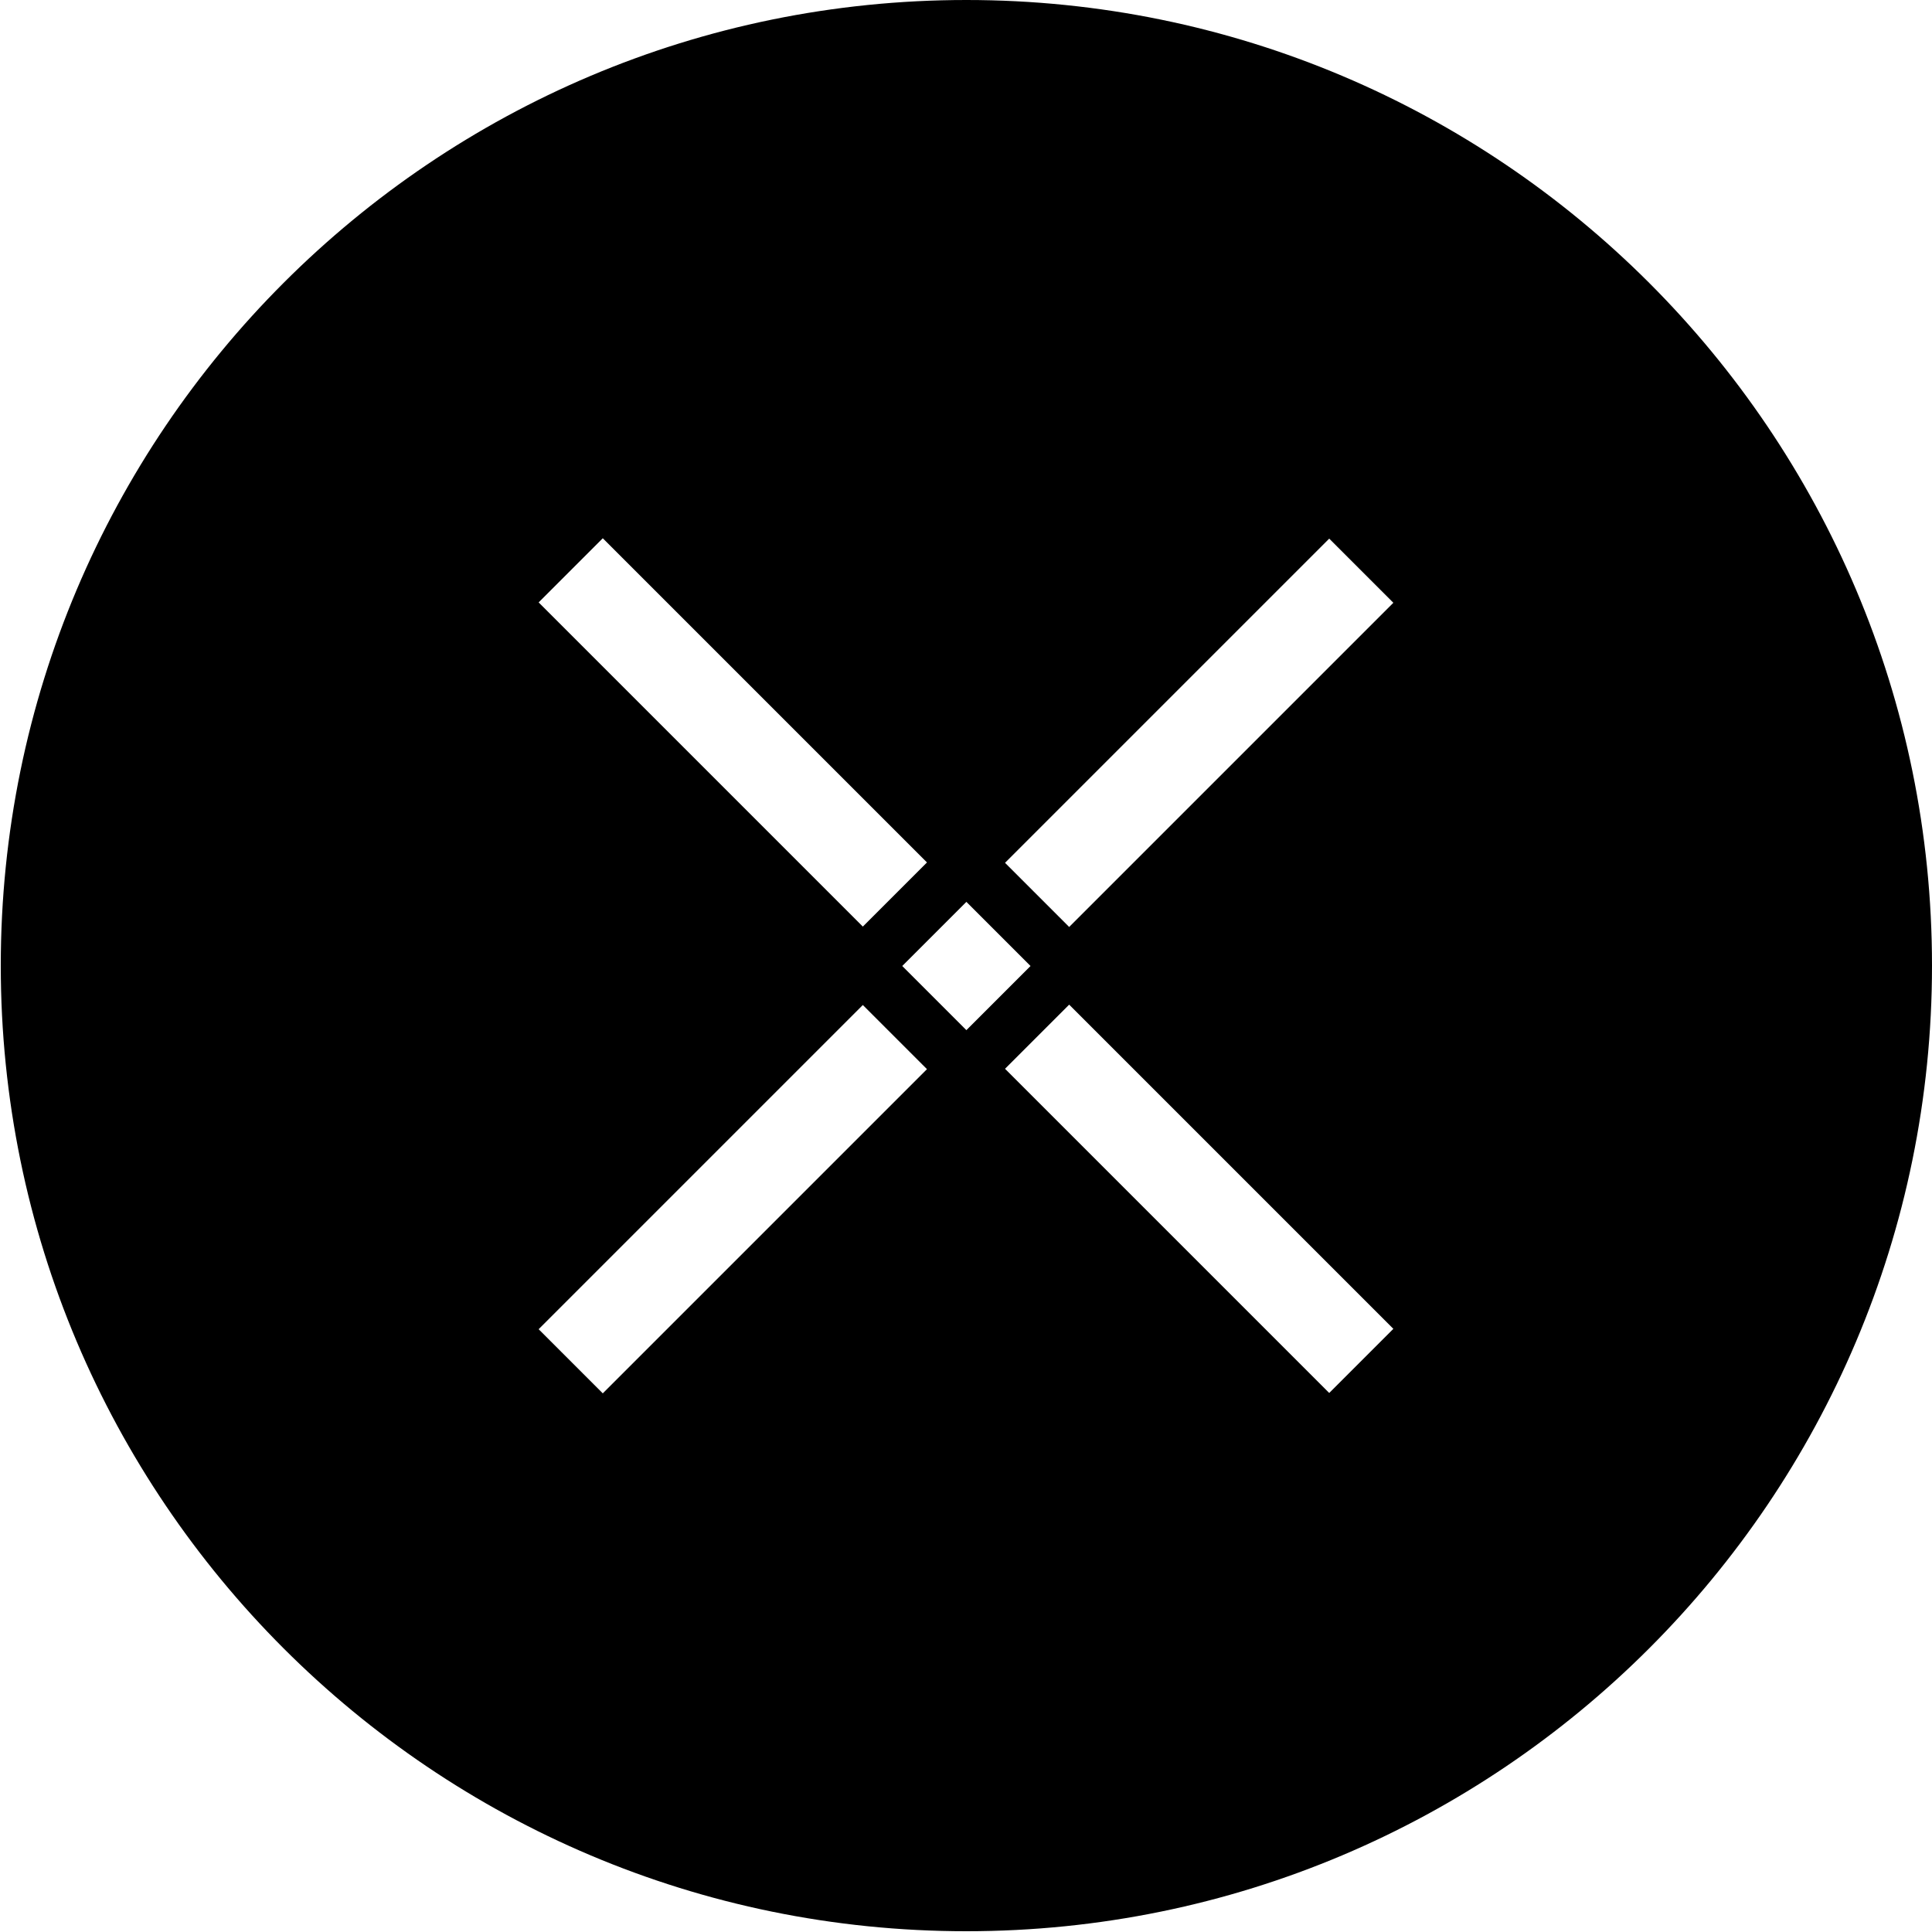 <?xml version="1.0" encoding="utf-8"?>
<!-- Generator: Adobe Illustrator 24.1.0, SVG Export Plug-In . SVG Version: 6.00 Build 0)  -->
<svg version="1.1" id="NPXS" xmlns="http://www.w3.org/2000/svg" x="0px"
     y="0px"
     viewBox="0 0 500 500" style="enable-background:new 0 0 500 500;" xml:space="preserve">
<path d="M250.1,0C112.1,0,0.2,111.9,0.2,249.9s111.9,249.9,249.9,249.9S500,387.9,500,249.9S388.1,0,250.1,0z M344,139.4l16.6,16.6
	l-83.9,83.9l-16.6-16.6L344,139.4z M156,139.3l83.9,83.9l-16.6,16.6l-83.9-83.9L156,139.3z M156,360.6L139.4,344l83.9-83.9
	l16.6,16.6L156,360.6z M250.1,266.6L233.5,250l16.6-16.6l16.6,16.6L250.1,266.6z M344,360.5l-83.9-83.9l16.6-16.6l83.9,83.9
	L344,360.5z"/>
</svg>
